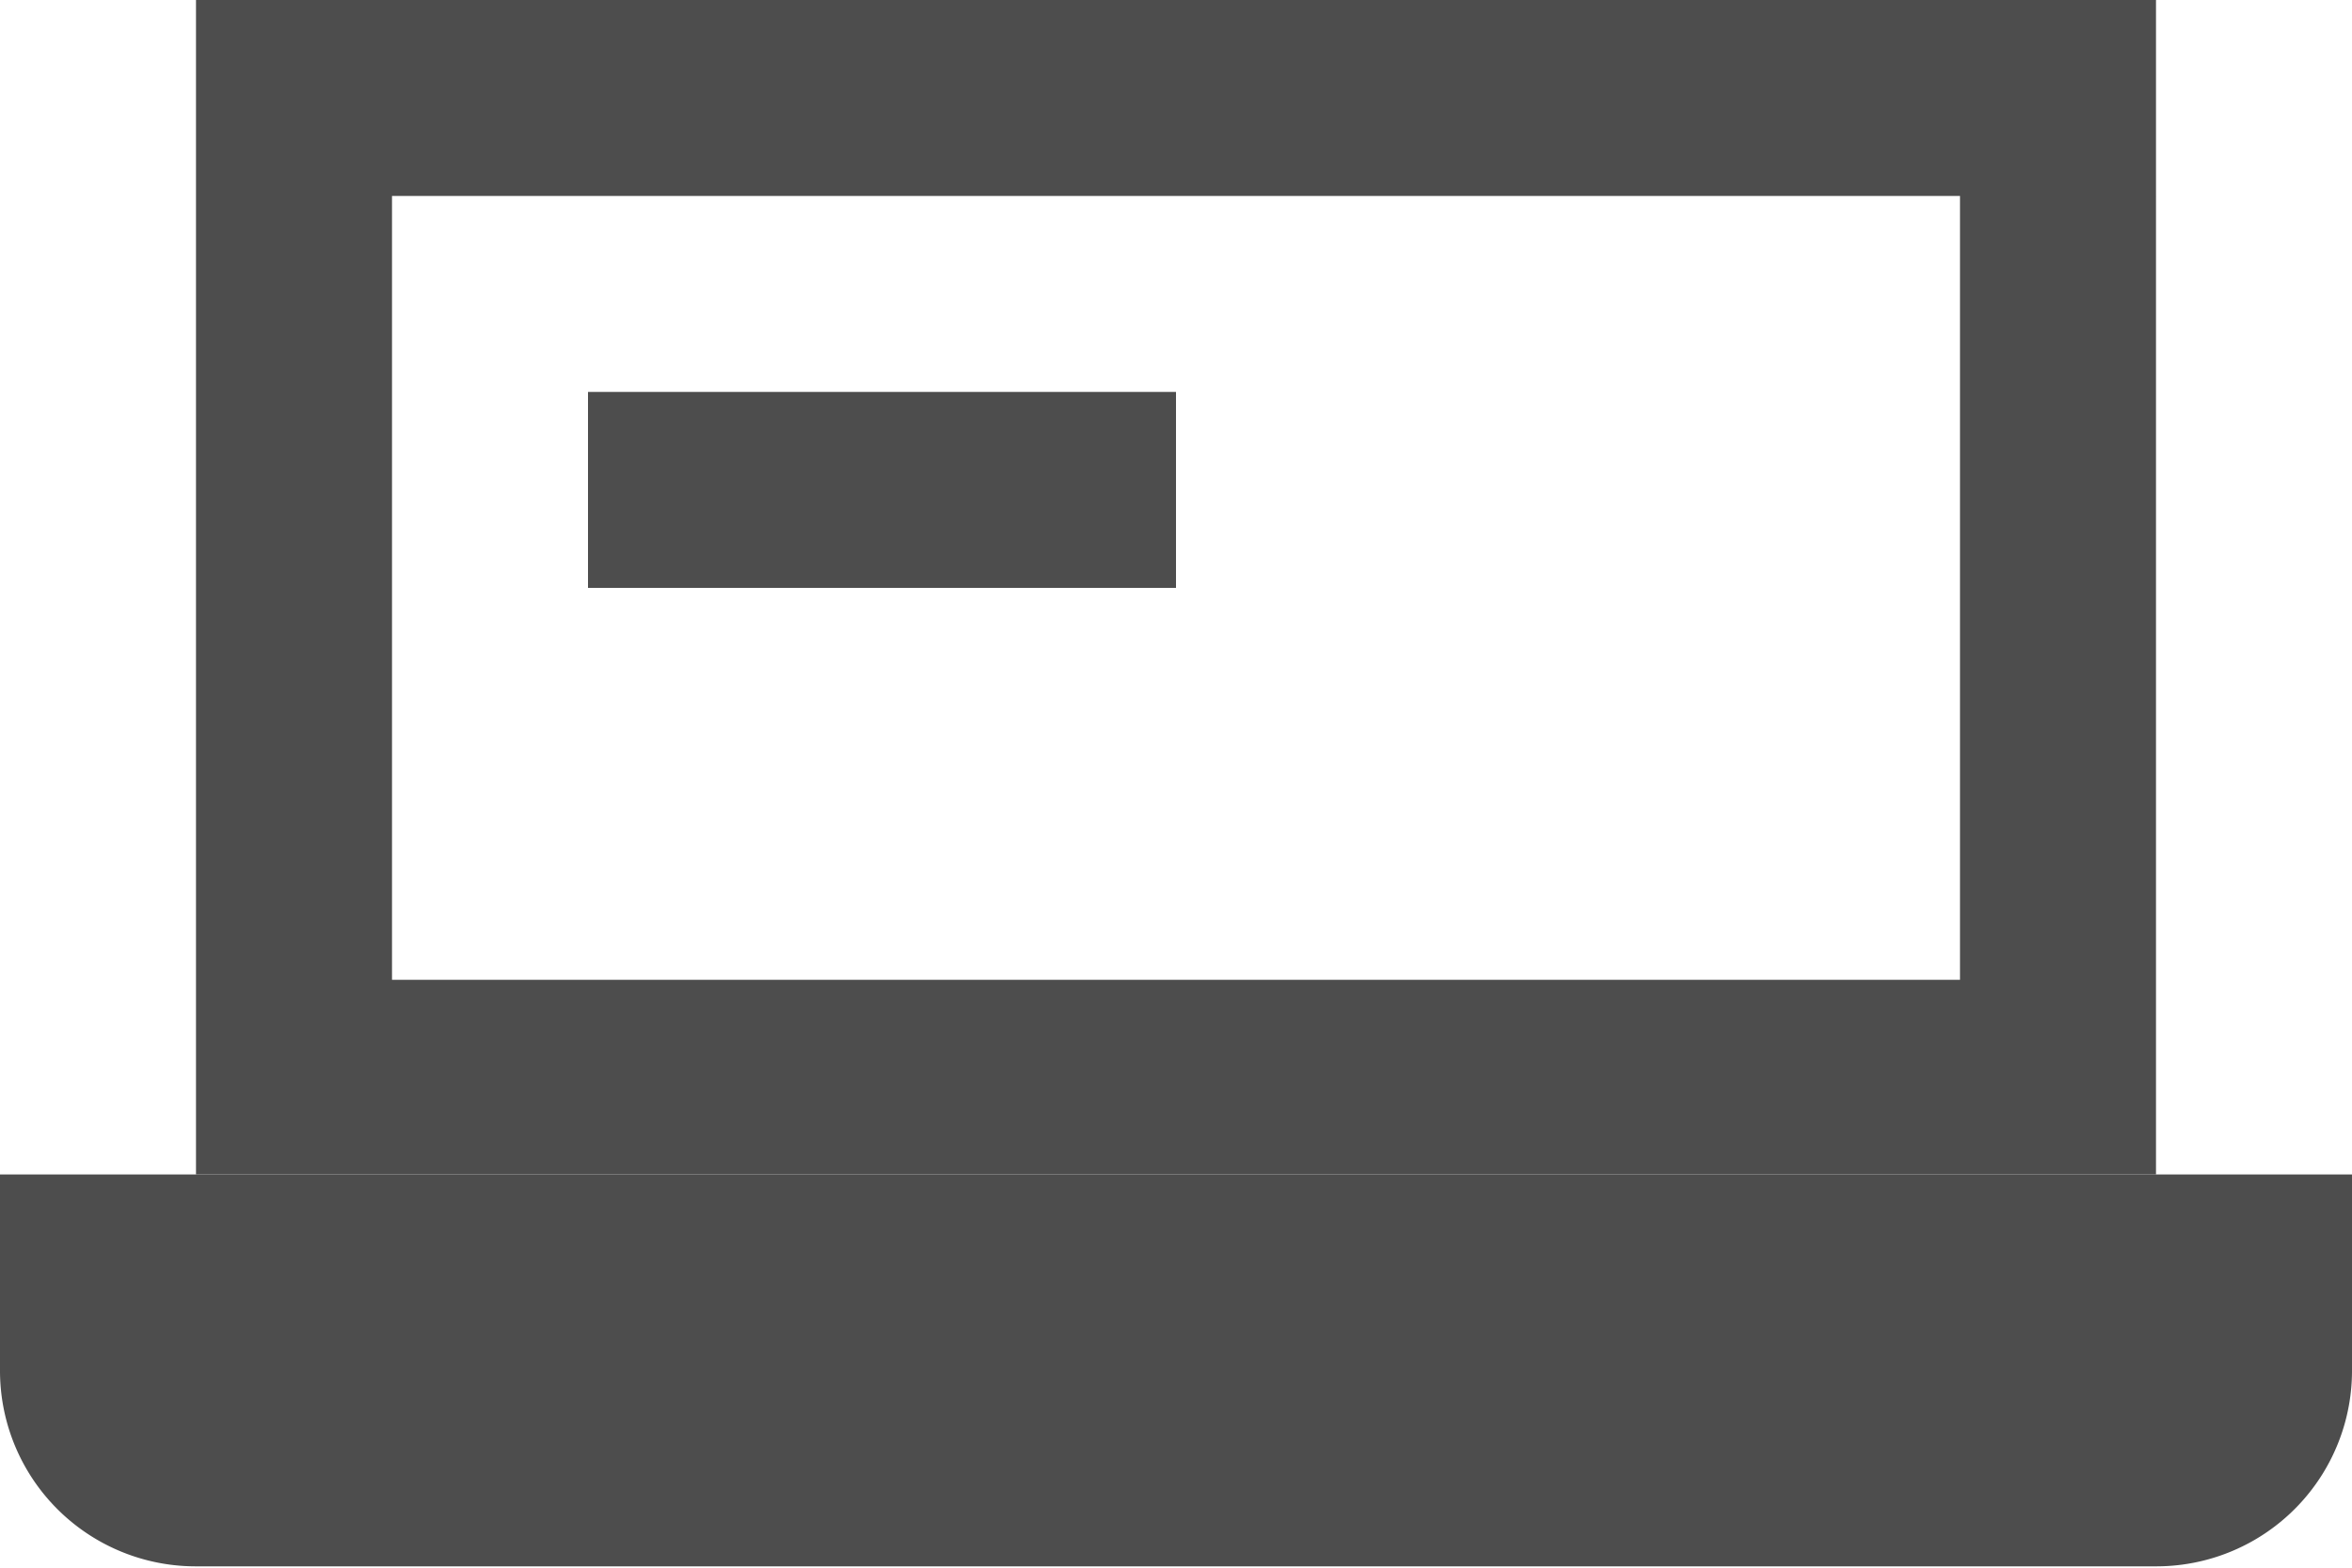 <svg xmlns="http://www.w3.org/2000/svg" viewBox="0 0 70.08 46.72"><defs><style>.cls-1{fill:#4d4d4d;}</style></defs><g id="レイヤー_2" data-name="レイヤー 2"><g id="Q_A" data-name="Q&amp;A"><path class="cls-1" d="M58.4,5.84V29.2H11.68V5.84H58.4M64.24,0H5.84V35h58.4V0Z"/><rect class="cls-1" x="17.52" y="11.68" width="17.52" height="5.84"/><path class="cls-1" d="M0,35v5.84a5.83,5.83,0,0,0,5.84,5.84h58.4a5.83,5.83,0,0,0,5.84-5.84V35Z"/></g></g></svg>